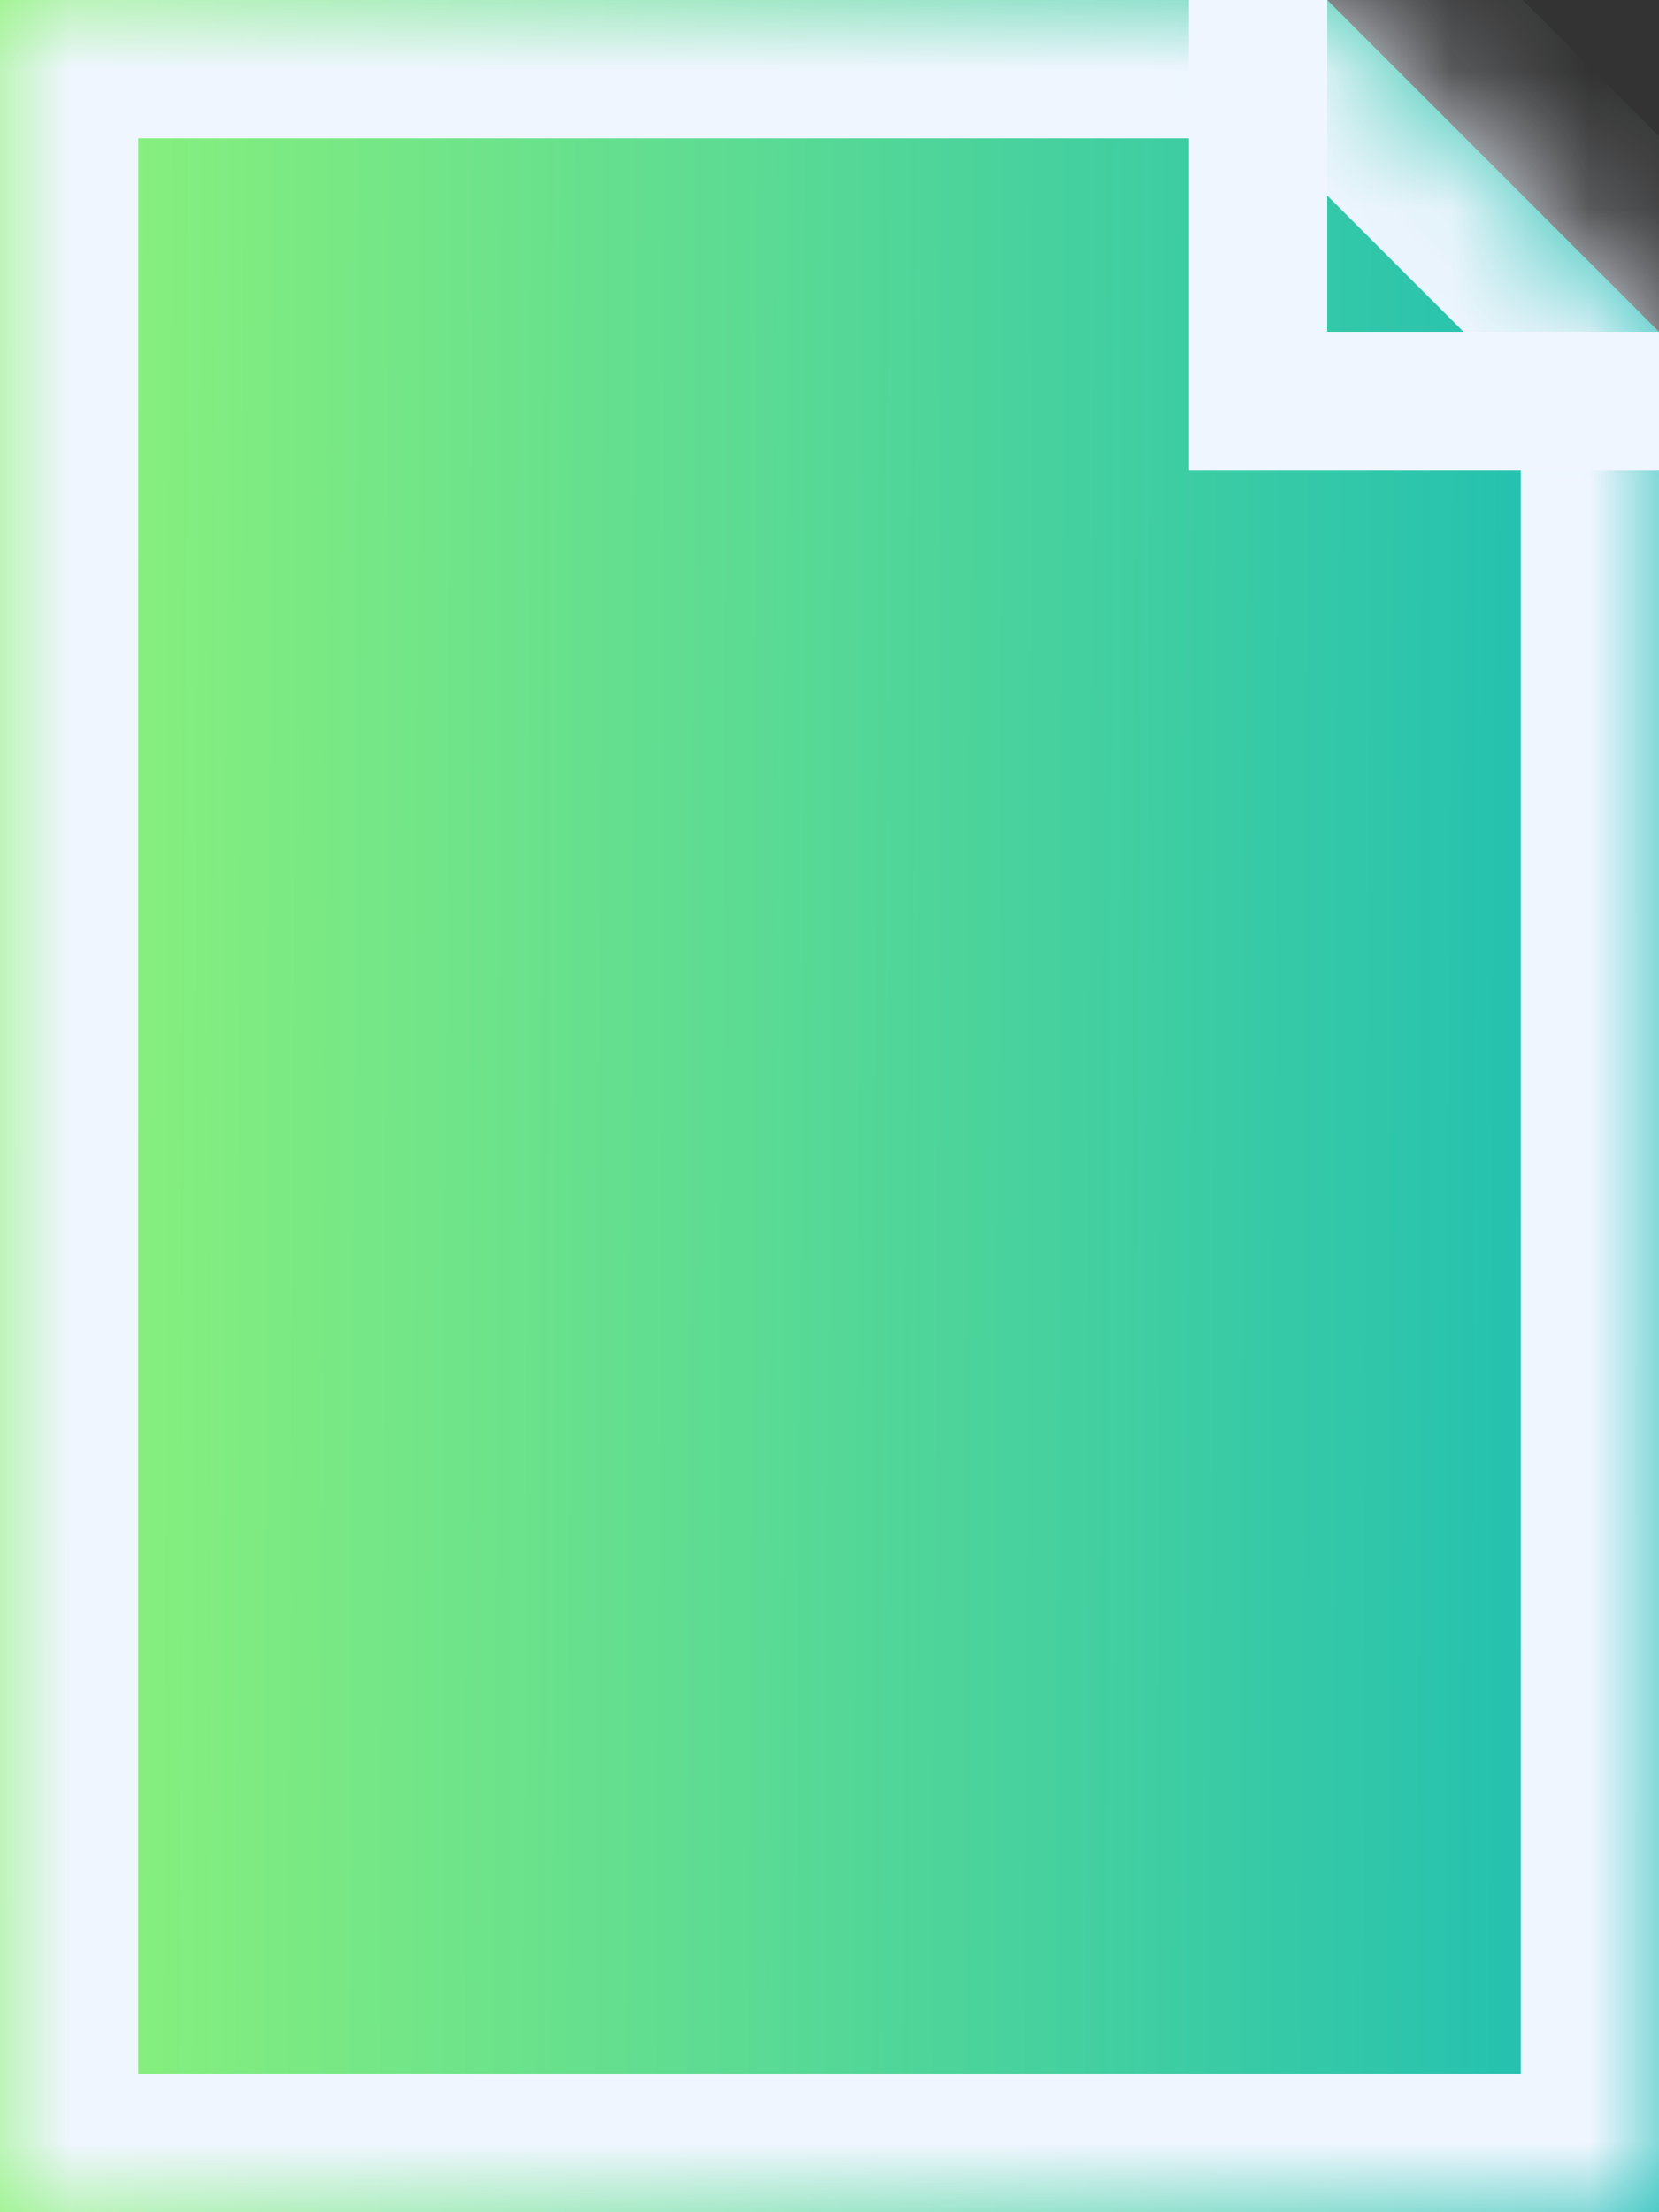 ﻿<?xml version="1.0" encoding="utf-8"?>
<svg version="1.1" xmlns:xlink="http://www.w3.org/1999/xlink" width="12px" height="16px" xmlns="http://www.w3.org/2000/svg">
  <rect width="100%" height="100%" fill="#333333" stroke="none"/>
  <defs>
    <linearGradient gradientUnits="userSpaceOnUse" x1="0" y1="7.937" x2="12" y2="7.99" id="LinearGradient320">
      <stop id="Stop321" stop-color="#8ff379" offset="0" />
      <stop id="Stop322" stop-color="#1cbdb4" offset="1" />
    </linearGradient>
    <pattern id="BGPattern" patternUnits="userSpaceOnUse" alignment="0 0" imageRepeat="None" />
    <mask fill="white" id="Clip323">
      <path d="M 0 0  L 0 16  L 12 16  L 12 2.4  L 9.6 0  L 0 0  Z " fill-rule="evenodd" />
    </mask>
  </defs>
  <g transform="matrix(1 0 0 1 -286 -21 )">
    <path d="M 0 0  L 0 16  L 12 16  L 12 2.4  L 9.6 0  L 0 0  Z M 12 2.9  L 9.1 0  L 9.1 2.9  L 12 2.9  Z " fill-rule="nonzero" fill="url(#LinearGradient320)" stroke="none" transform="matrix(1 0 0 1 286 21 )" class="fill" />
    <path d="M 0 0  L 0 16  L 12 16  L 12 2.4  L 9.6 0  L 0 0  Z " stroke-width="2" stroke-dasharray="0" stroke="rgba(240, 246, 255, 1)" fill="none" transform="matrix(1 0 0 1 286 21 )" class="stroke" mask="url(#Clip323)" />
    <path d="M 9.1 0  L 9.1 2.9  L 12 2.9  " stroke-width="1" stroke-dasharray="0" stroke="rgba(240, 246, 255, 1)" fill="none" transform="matrix(1 0 0 1 286 21 )" class="stroke" />
  </g>
</svg>